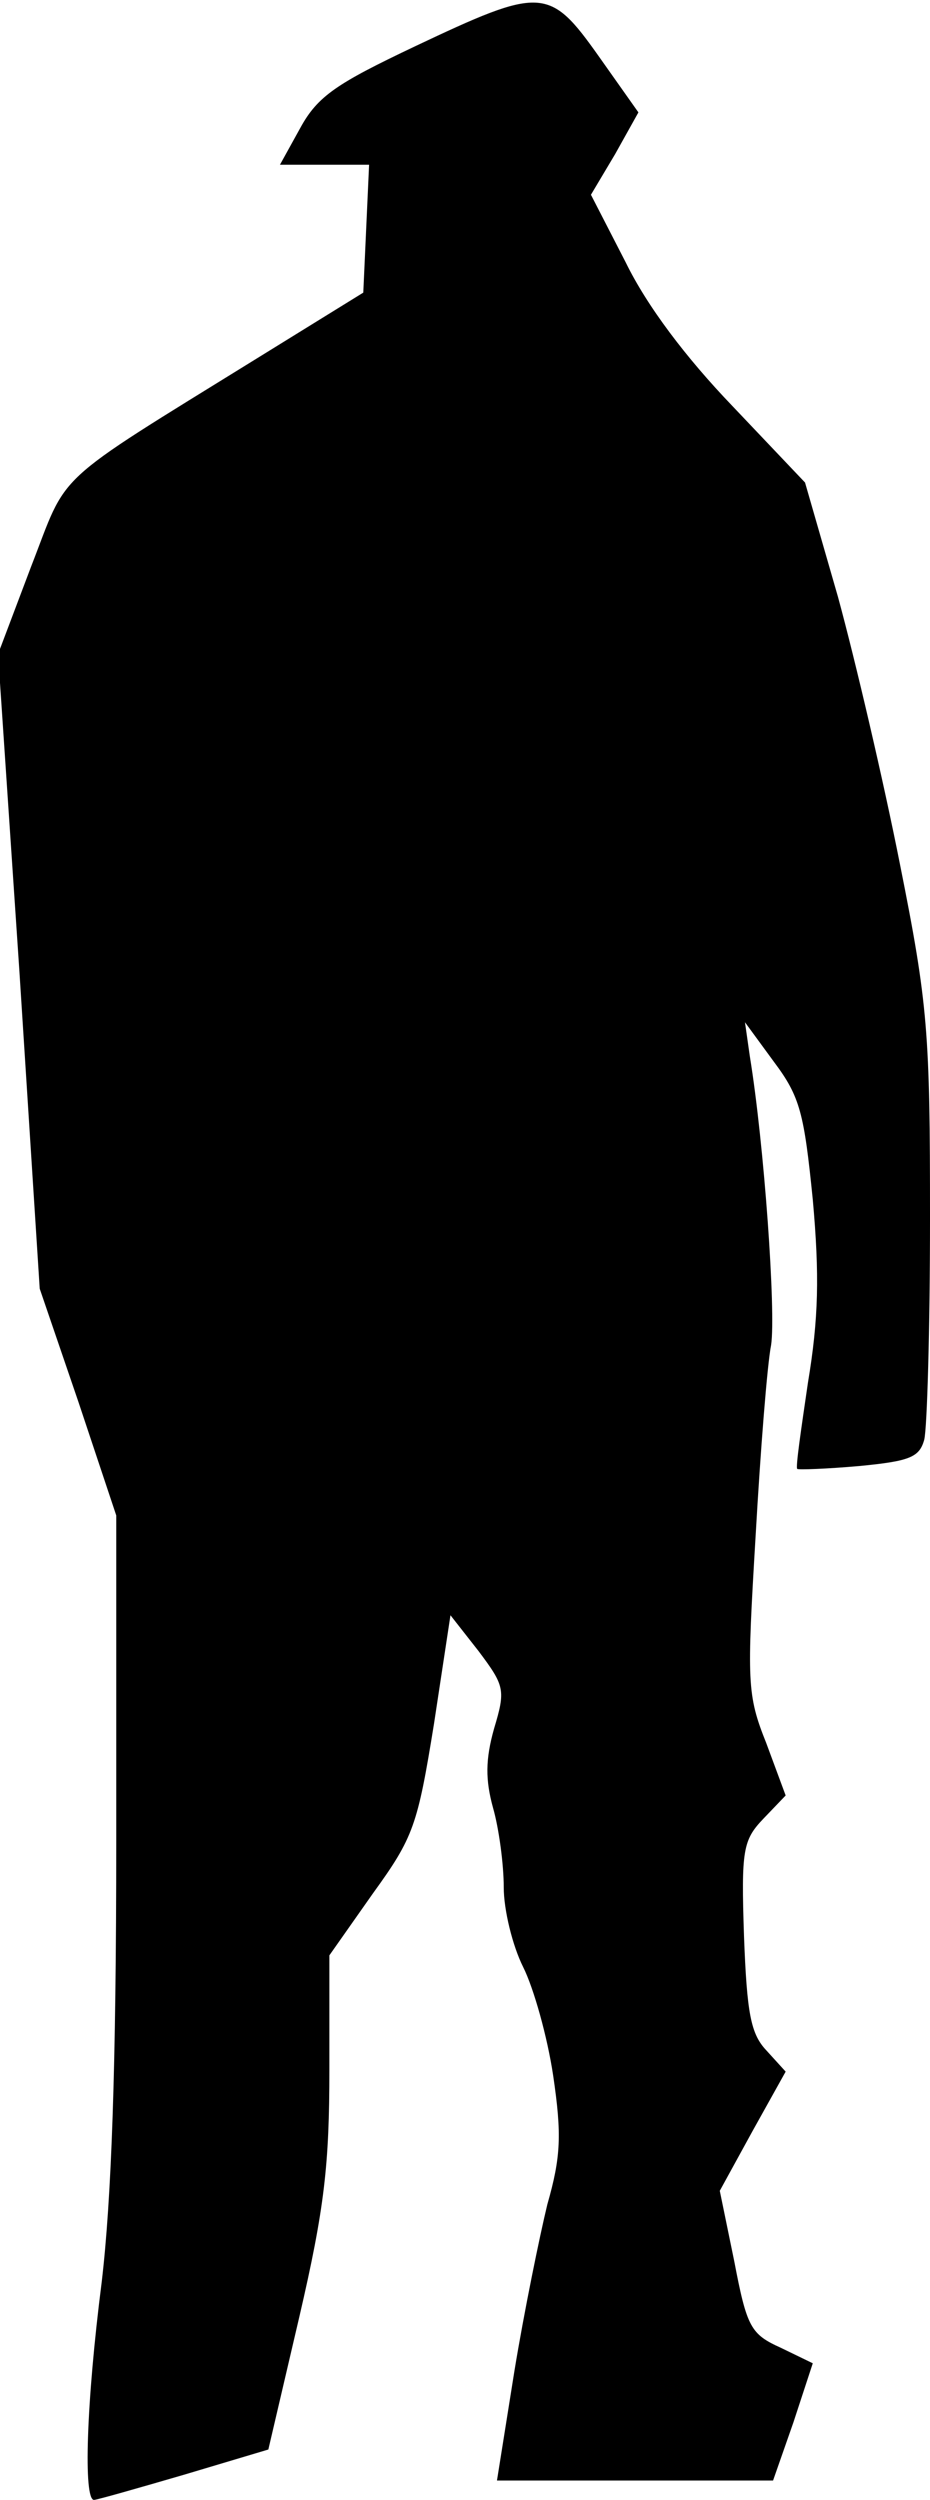 <?xml version="1.0" standalone="no"?>
<!DOCTYPE svg PUBLIC "-//W3C//DTD SVG 20010904//EN"
 "http://www.w3.org/TR/2001/REC-SVG-20010904/DTD/svg10.dtd">
<svg version="1.0" xmlns="http://www.w3.org/2000/svg"
 width="96pt" height="258pt" viewBox="0 0 96 258"
 preserveAspectRatio="xMidYMid meet">
<g transform="translate(0,258) scale(0.1,-0.1)"
fill="#000000" stroke="none">
<path fill="#000000" stroke="none" d="M428 2532 c-80 -38 -100 -51 -118 -84
l-21 -38 46 0 46 0 -3 -66 -3 -66 -110 -68 c-215 -133 -194 -115 -233 -215
l-34 -90 22 -327 21 -328 40 -117 39 -117 0 -336 c0 -236 -5 -370 -15 -455
-16 -125 -19 -225 -8 -225 3 0 45 12 93 26 l87 26 32 137 c26 112 31 157 31
255 l0 118 45 64 c42 58 46 70 63 175 l17 112 29 -37 c27 -36 28 -40 16 -80
-9 -32 -9 -53 -1 -82 6 -21 11 -58 11 -82 0 -23 9 -60 20 -82 11 -22 25 -72
31 -112 9 -61 8 -84 -6 -133 -8 -33 -24 -111 -34 -172 l-18 -113 143 0 142 0
21 60 20 61 -33 16 c-31 14 -35 21 -48 89 l-15 73 34 62 34 61 -20 22 c-16 17
-20 38 -23 118 -3 89 -1 99 20 121 l23 24 -20 54 c-20 50 -20 63 -11 214 5 88
12 177 16 197 5 34 -7 206 -22 298 l-5 35 30 -41 c27 -36 31 -53 40 -142 7
-78 6 -123 -5 -189 -7 -48 -13 -88 -11 -89 1 -1 30 0 64 3 52 5 62 9 67 27 3
11 6 114 6 229 0 191 -2 220 -31 365 -17 86 -46 210 -64 276 l-34 118 -75 79
c-48 50 -88 103 -110 148 l-36 70 25 42 24 43 -41 58 c-51 72 -59 72 -190 10z"/>
</g>
</svg>
